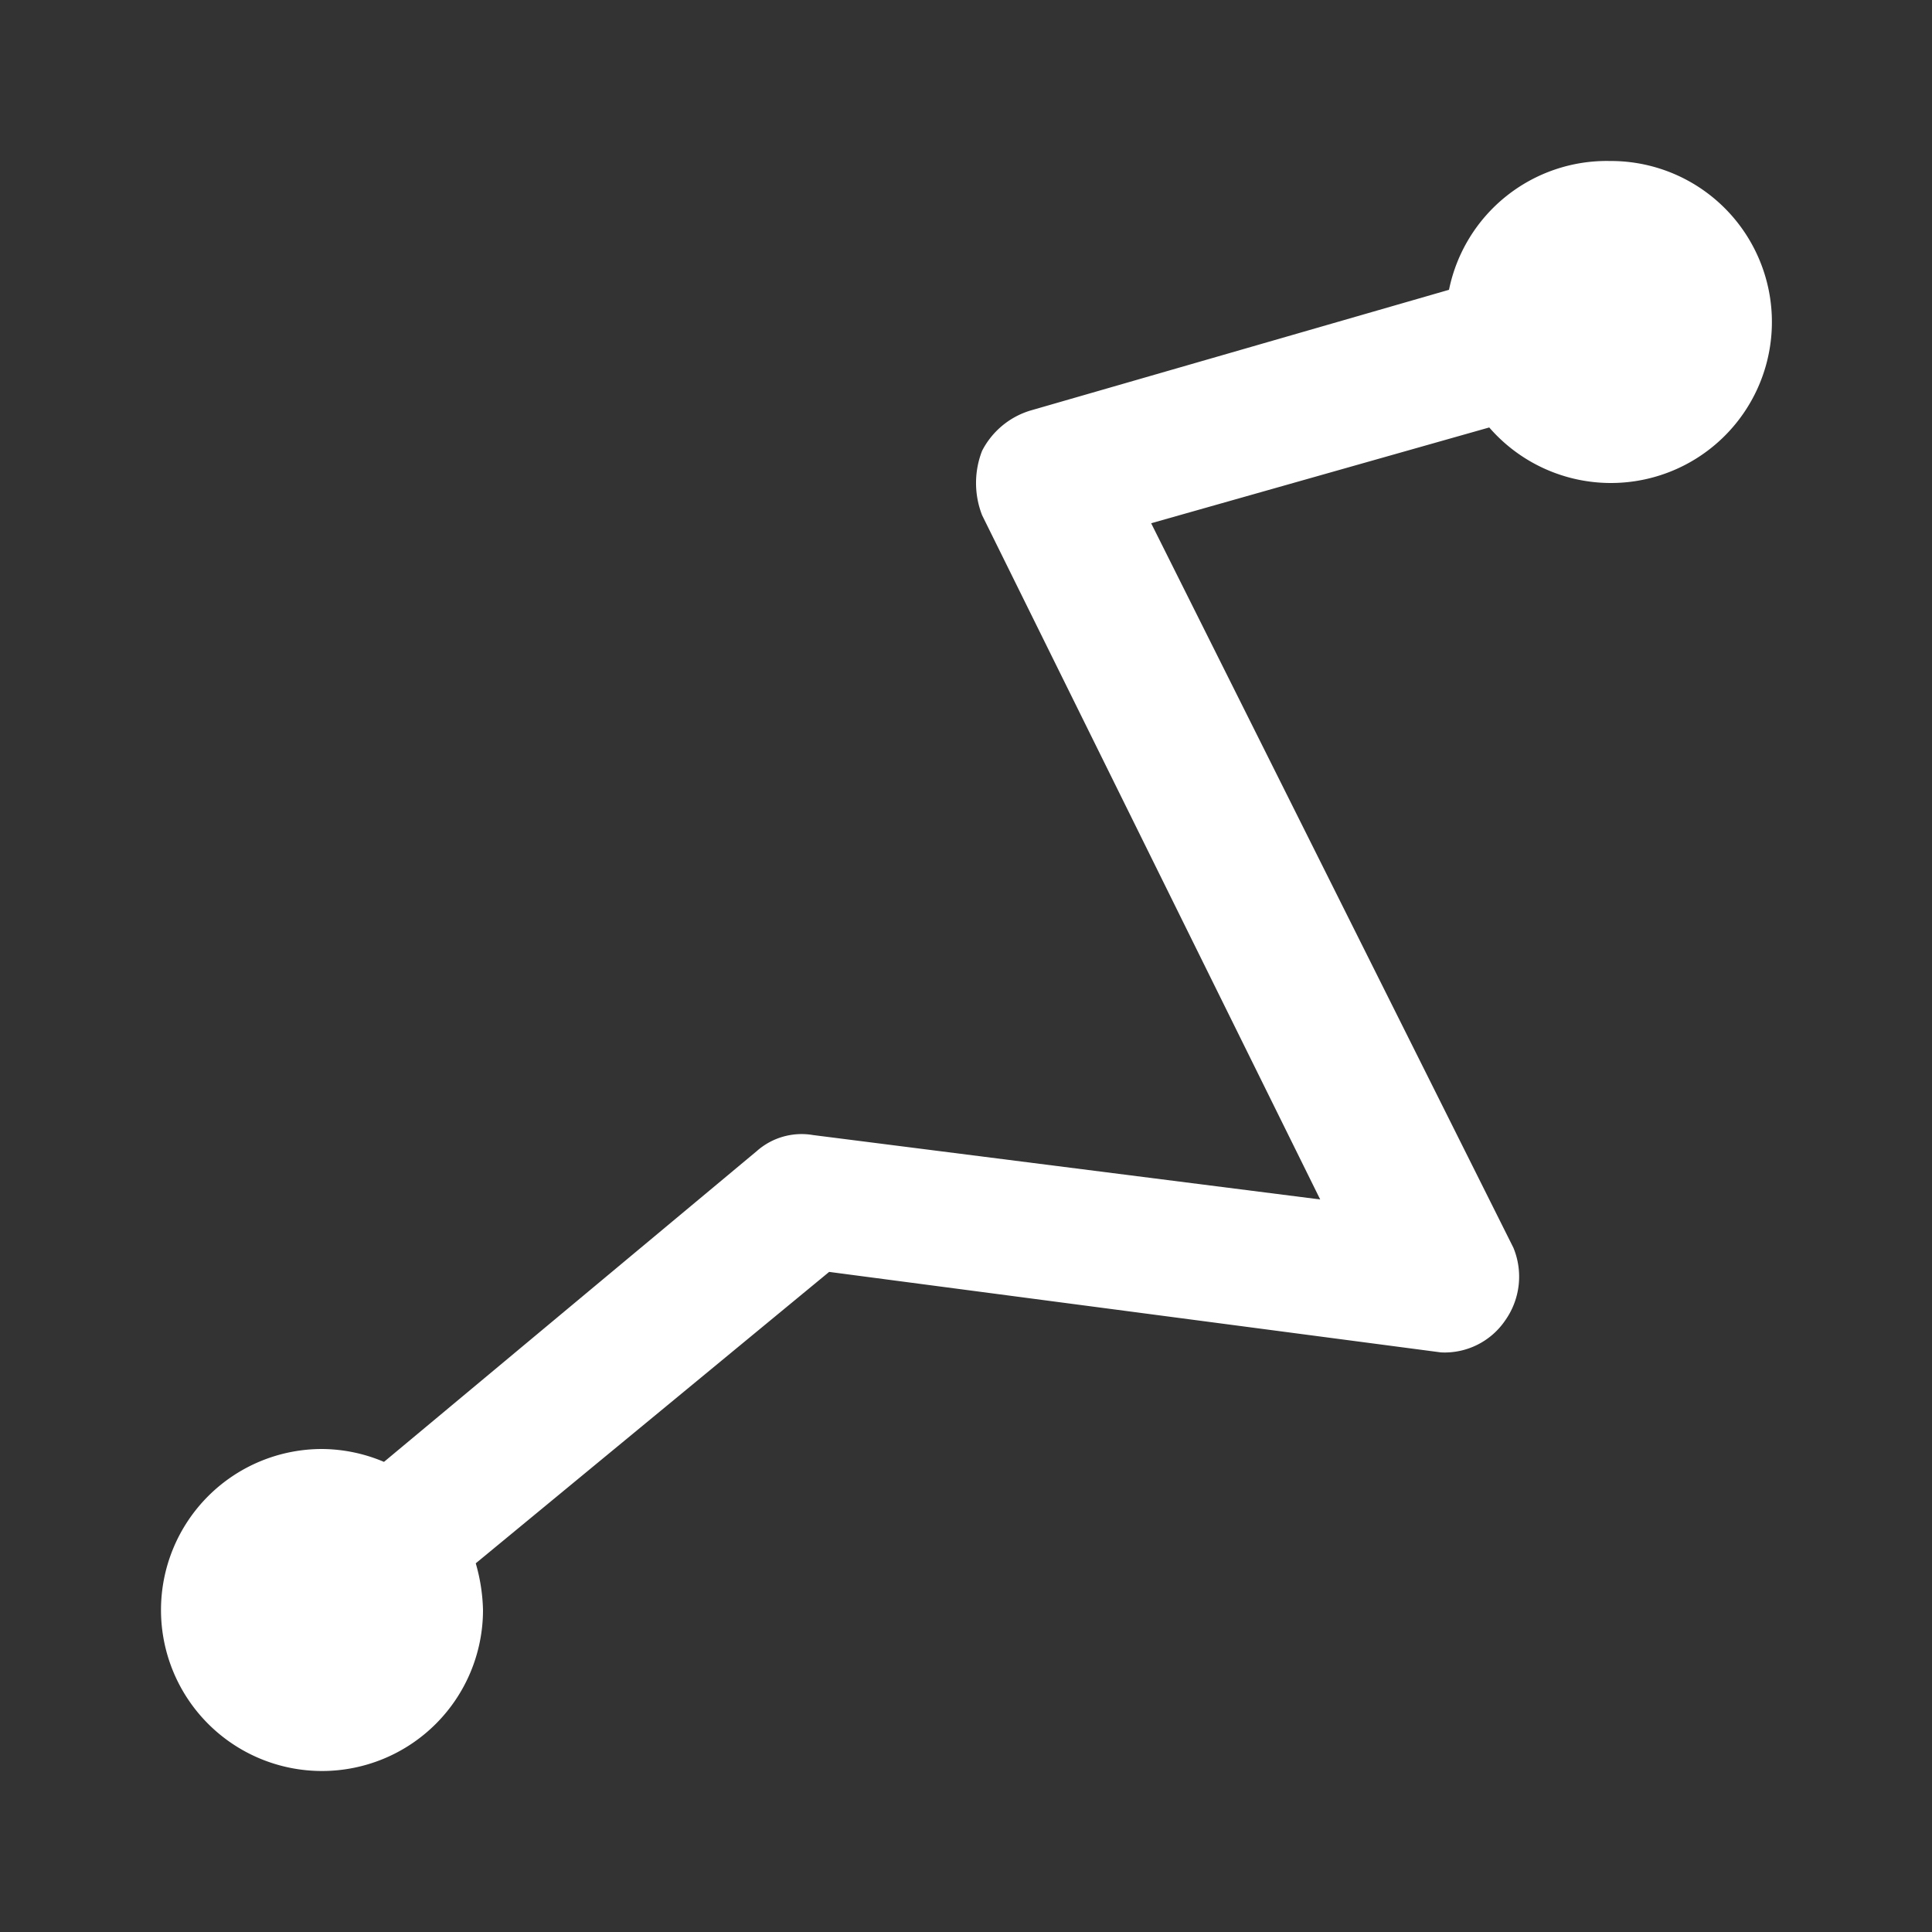 <svg id="Layer_1" data-name="Layer 1" xmlns="http://www.w3.org/2000/svg" viewBox="0 0 24 24"><rect x="0" y="0" width="24" height="24" fill="#333333" stroke="none"/><path d="M20,2a2,2,0,0,0-2,1.6L12.8,5.1a1,1,0,0,0-.6.5,1.1,1.1,0,0,0,0,.8l4.2,8.5-6.3-.8a.84.84,0,0,0-.7.2L4.77,18.16A2,2,0,0,0,4,18a2,2,0,1,0,2,2,2.26,2.26,0,0,0-.09-.58L10.3,15.8l7.6,1a.91.91,0,0,0,.8-.4.94.94,0,0,0,.1-.9l-4.5-9,4.2-1.19A2,2,0,1,0,20,2Z" fill="#ffffff" /></svg>